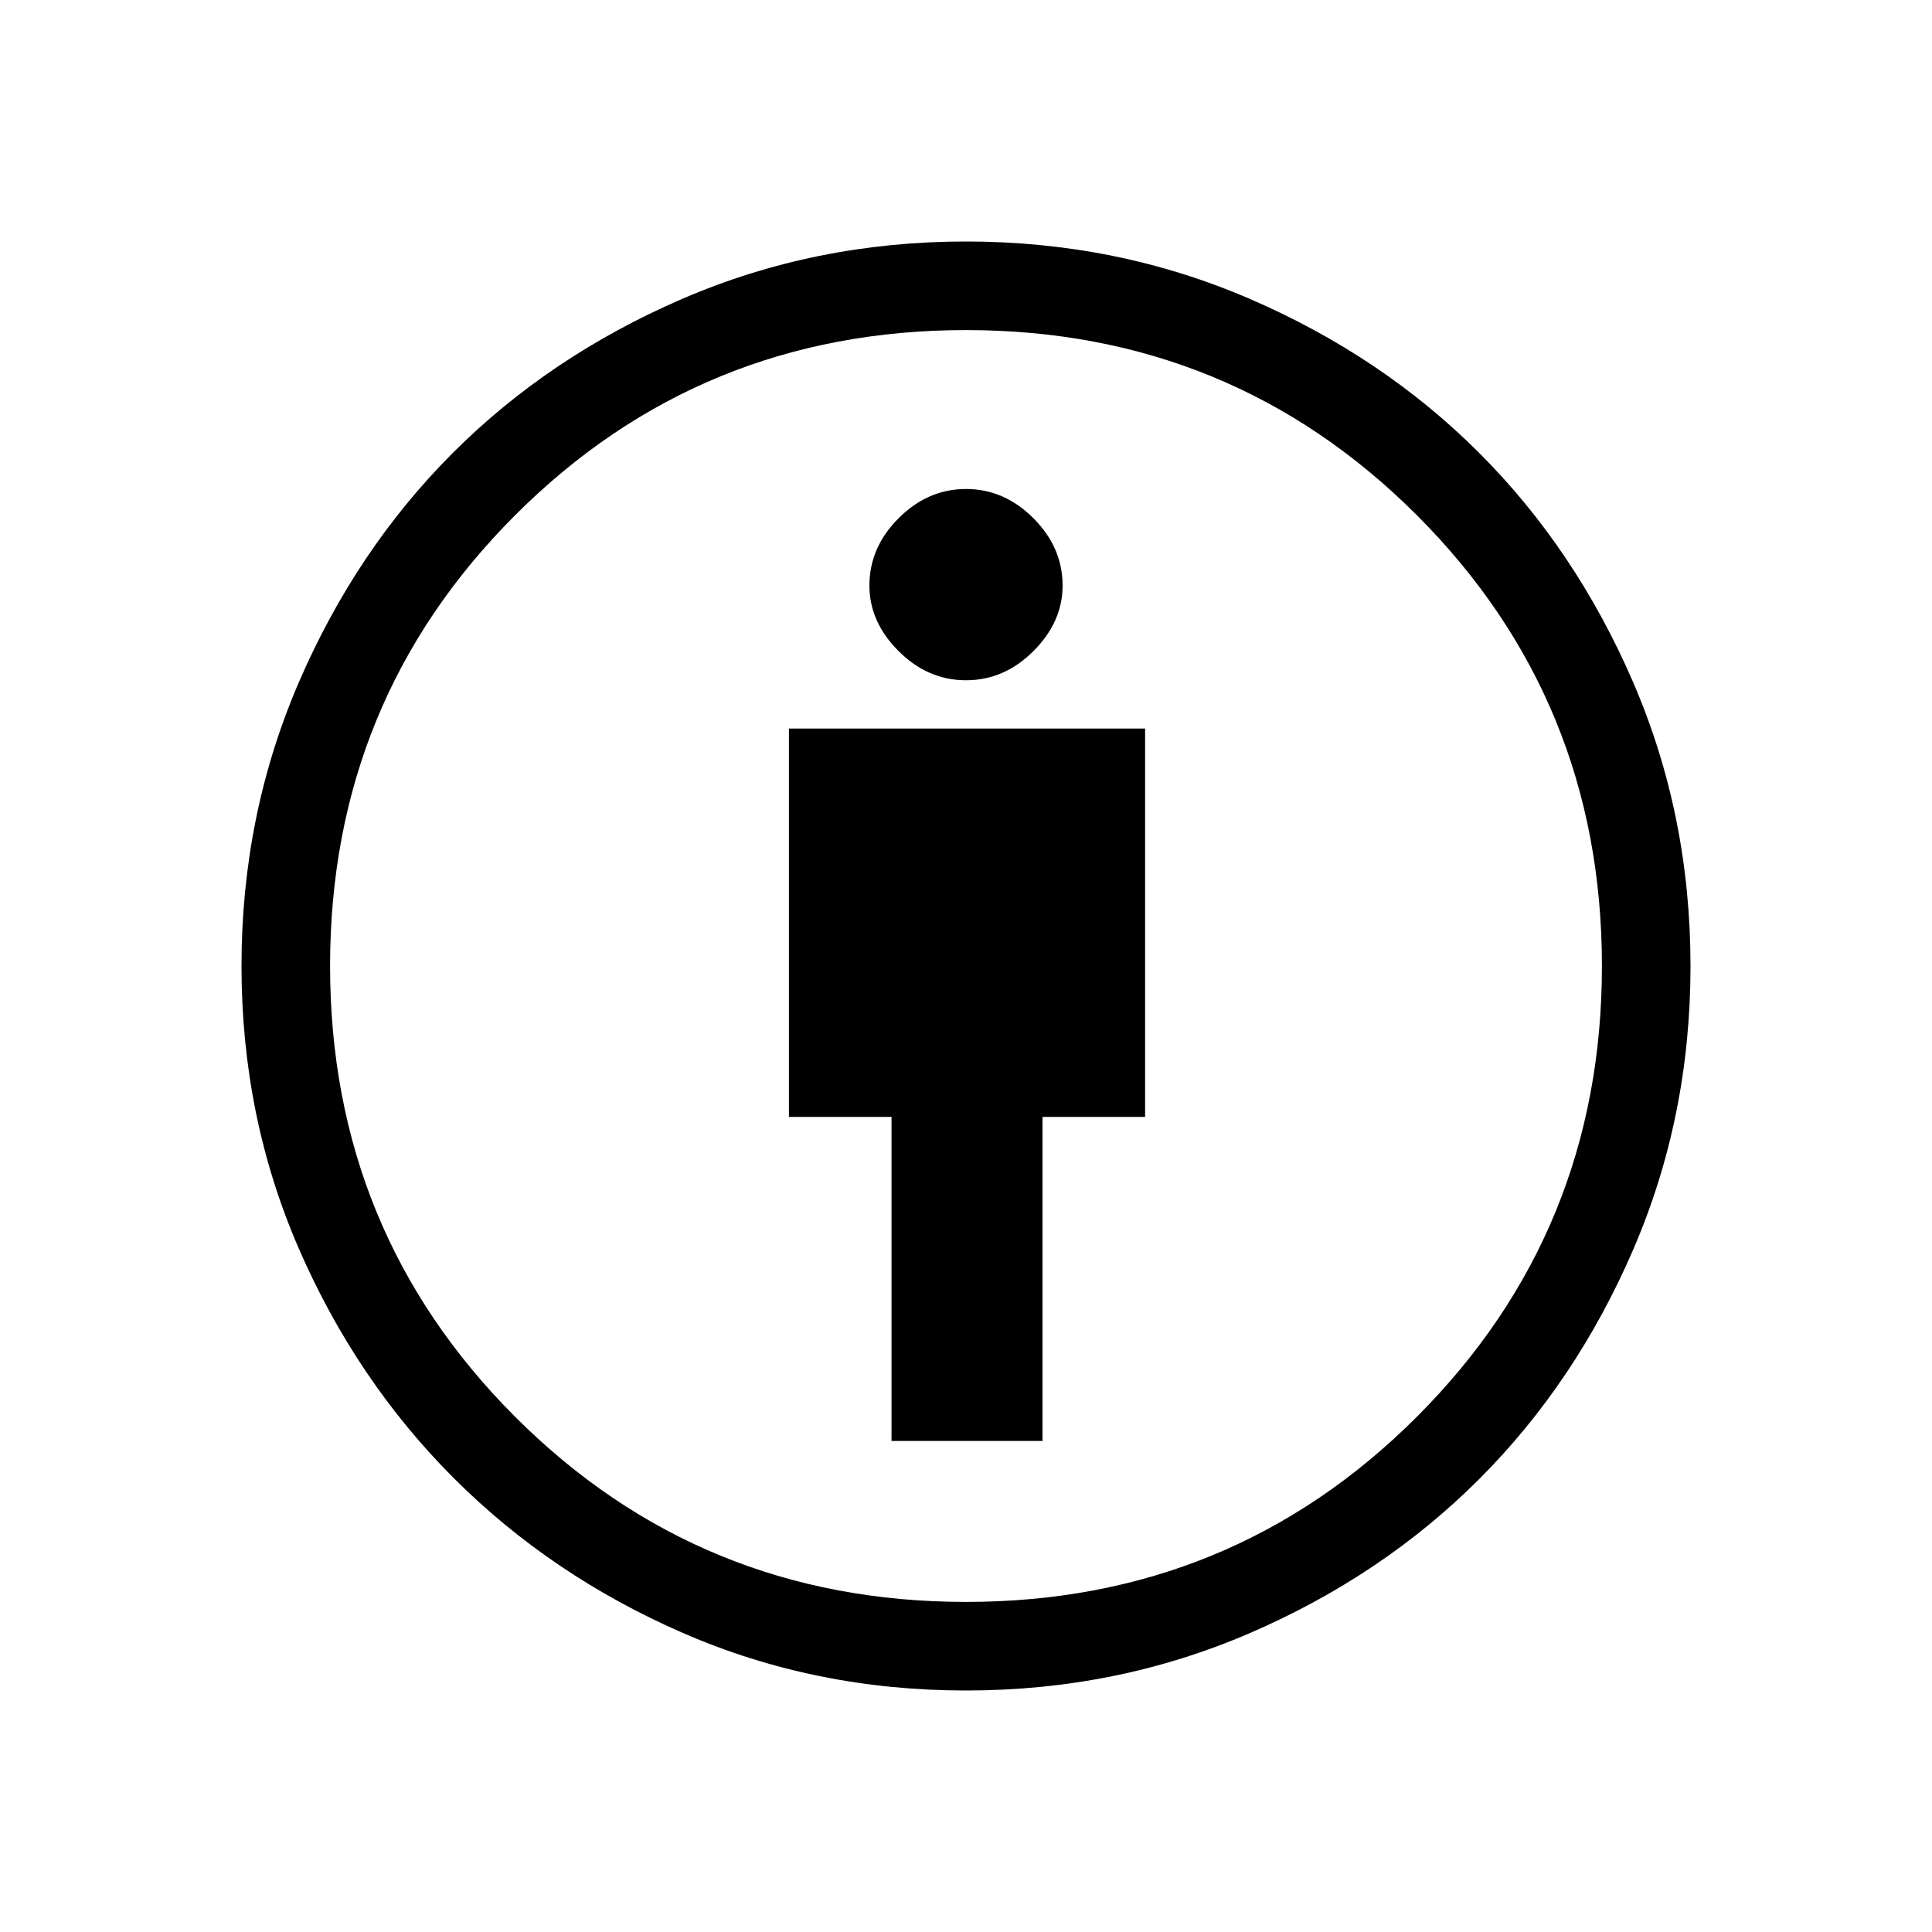 <svg xmlns="http://www.w3.org/2000/svg" height="20" width="20"><path d="M9.229 14.917h1.563v-3.355h1.062v-4.02H8.167v4.02h1.062ZM10 17.5q-1.562 0-2.927-.594t-2.375-1.604q-1.01-1.01-1.604-2.375Q2.5 11.562 2.5 10t.594-2.938q.594-1.374 1.594-2.374t2.374-1.594Q8.438 2.5 10 2.5q1.562 0 2.938.594 1.374.594 2.374 1.594t1.594 2.374Q17.5 8.438 17.5 10q0 1.562-.594 2.938-.594 1.374-1.594 2.374t-2.374 1.594Q11.562 17.5 10 17.5Zm0-.917q2.75 0 4.667-1.916Q16.583 12.75 16.583 10t-1.916-4.667Q12.75 3.417 10 3.417T5.333 5.333Q3.417 7.25 3.417 10t1.916 4.667Q7.25 16.583 10 16.583Zm0-9.541q.396 0 .698-.302.302-.302.302-.678 0-.395-.302-.697-.302-.303-.698-.303-.396 0-.698.303Q9 5.667 9 6.062q0 .376.302.678.302.302.698.302ZM10 10Z"/></svg>